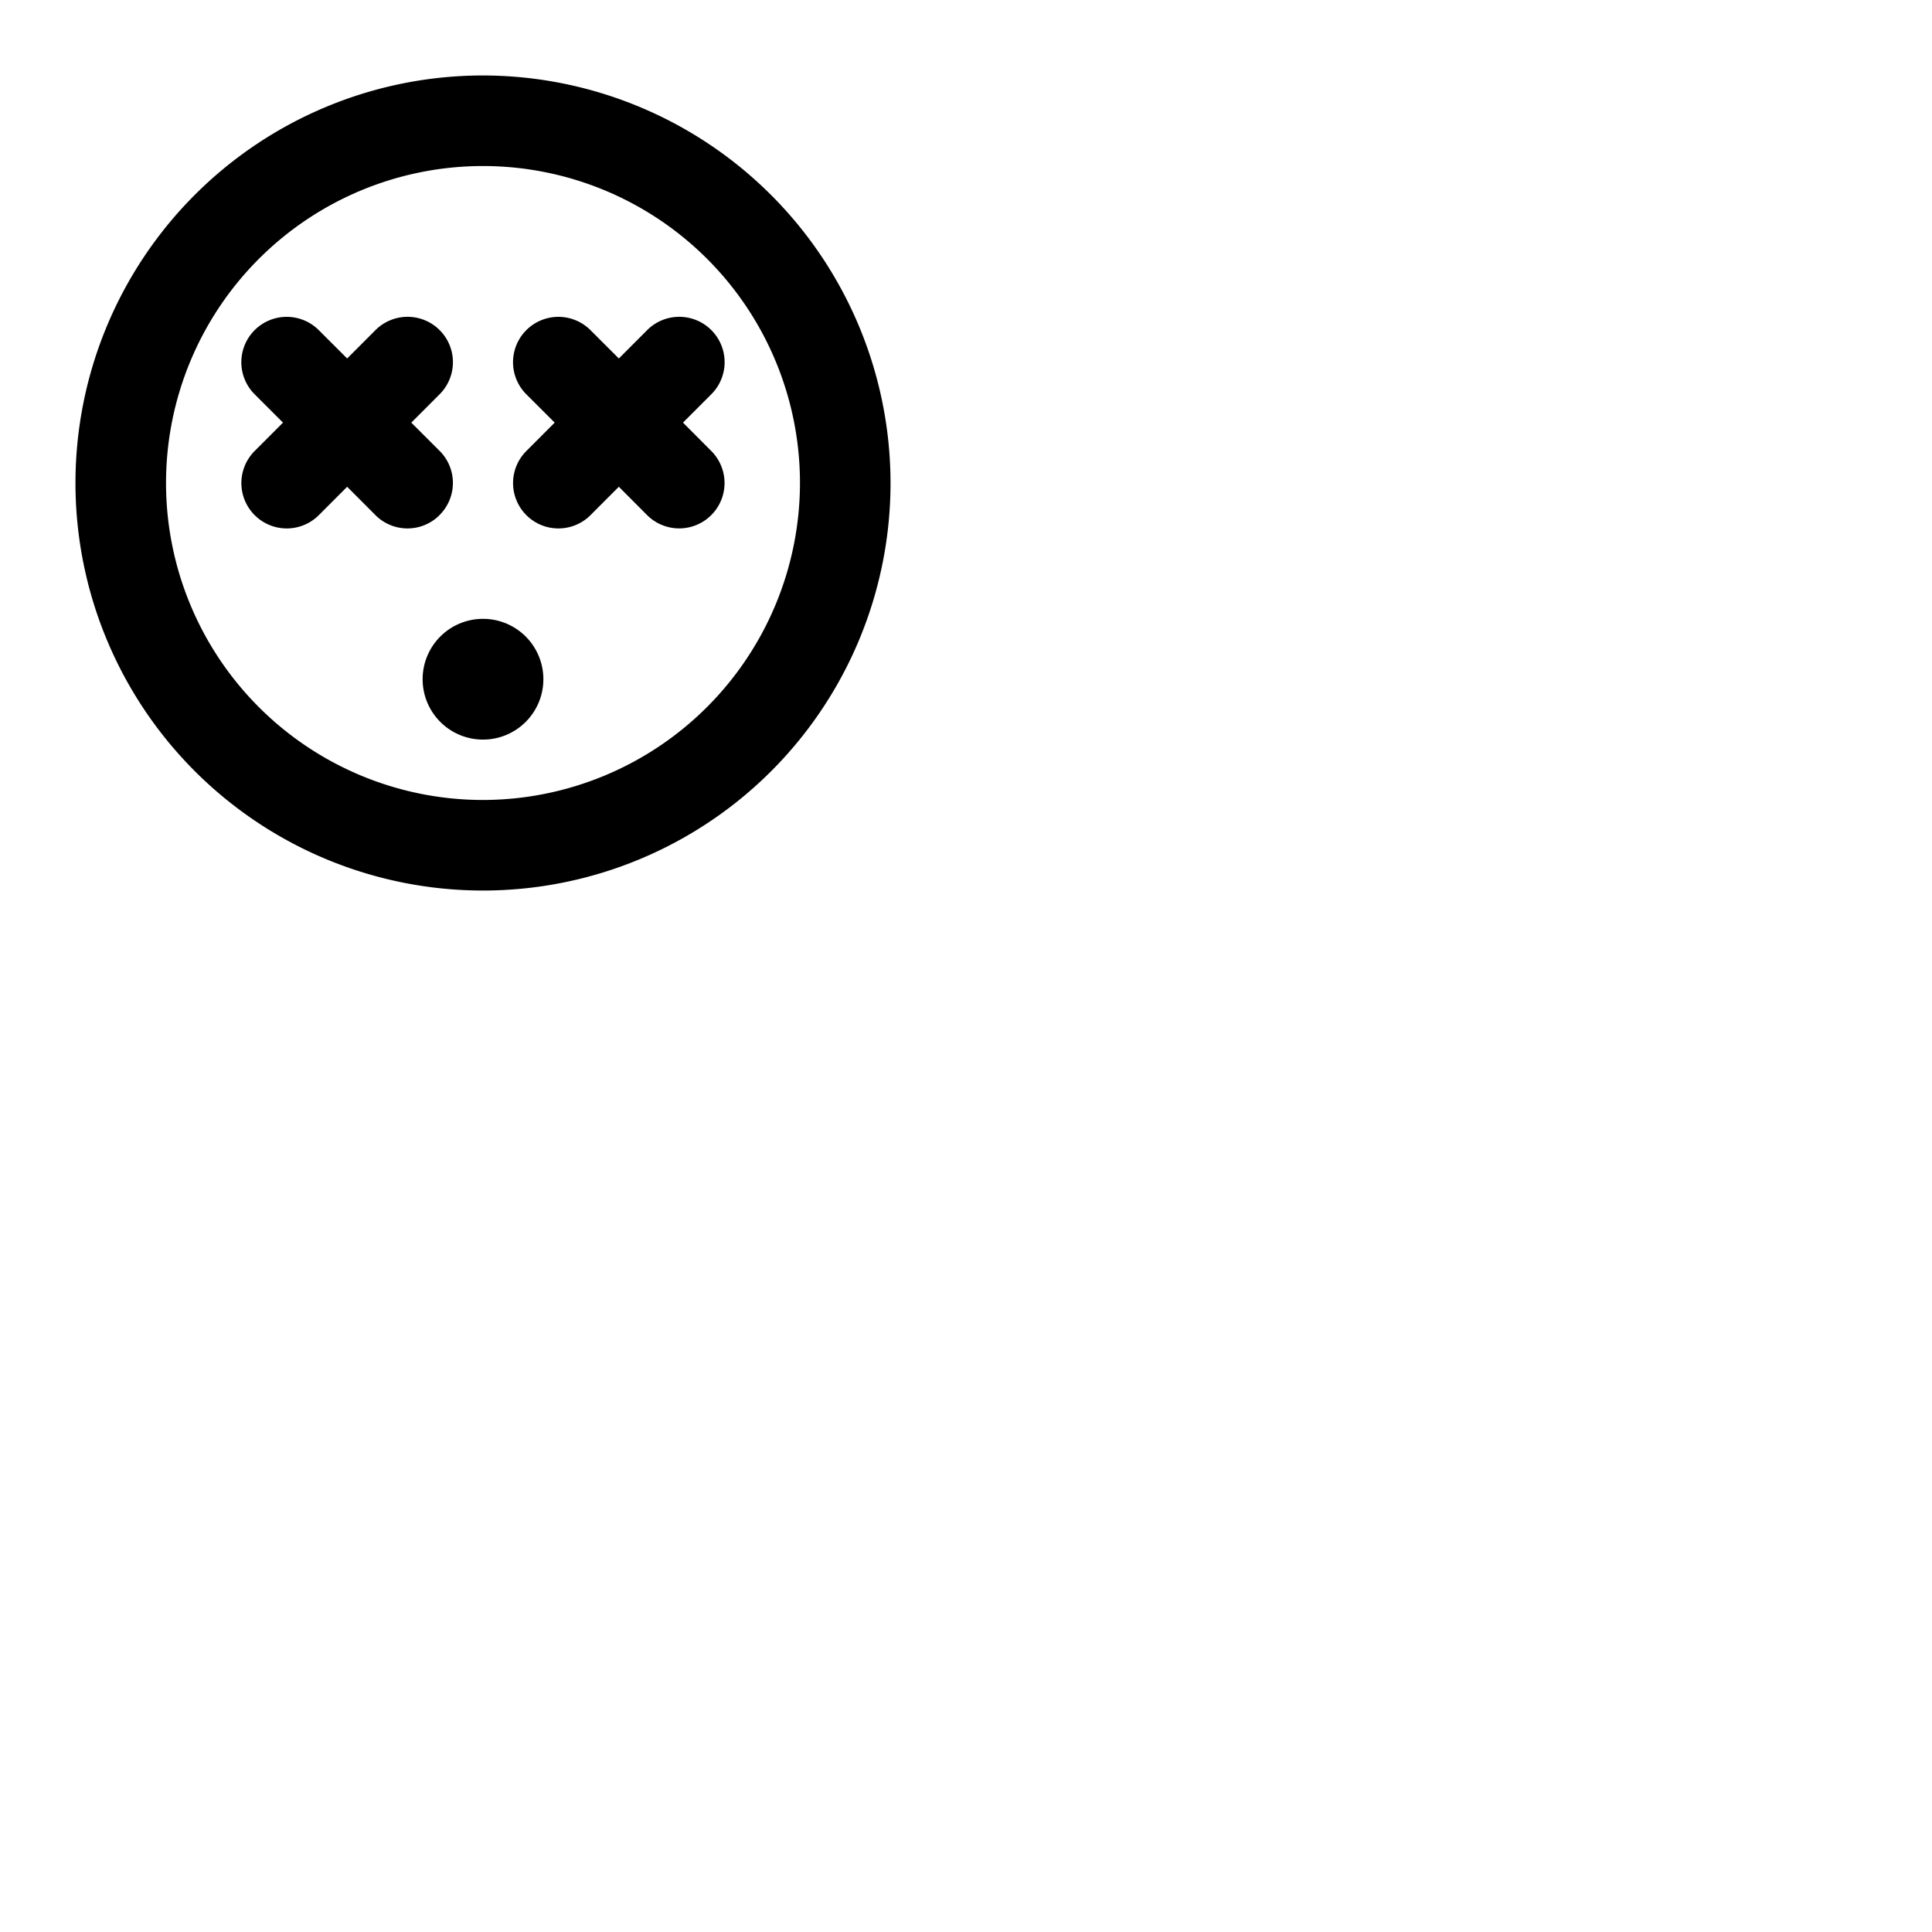 <svg xmlns="http://www.w3.org/2000/svg" version="1.1" viewBox="0 0 512 512" fill="currentColor"><path fill="currentColor" d="M128 20a108 108 0 1 0 108 108A108.12 108.12 0 0 0 128 20m0 192a84 84 0 1 1 84-84a84.09 84.09 0 0 1-84 84m60.49-92.49a12 12 0 0 1-17 17L164 129l-7.51 7.52a12 12 0 0 1-17-17L147 112l-7.52-7.51a12 12 0 0 1 17-17L164 95l7.51-7.52a12 12 0 0 1 17 17L181 112Zm-72 17a12 12 0 0 1-17 0L92 129l-7.51 7.52a12 12 0 0 1-17-17L75 112l-7.52-7.51a12 12 0 0 1 17-17L92 95l7.51-7.52a12 12 0 0 1 17 17L109 112l7.52 7.51a12 12 0 0 1-.03 16.98ZM144 180a16 16 0 1 1-16-16a16 16 0 0 1 16 16"/></svg>